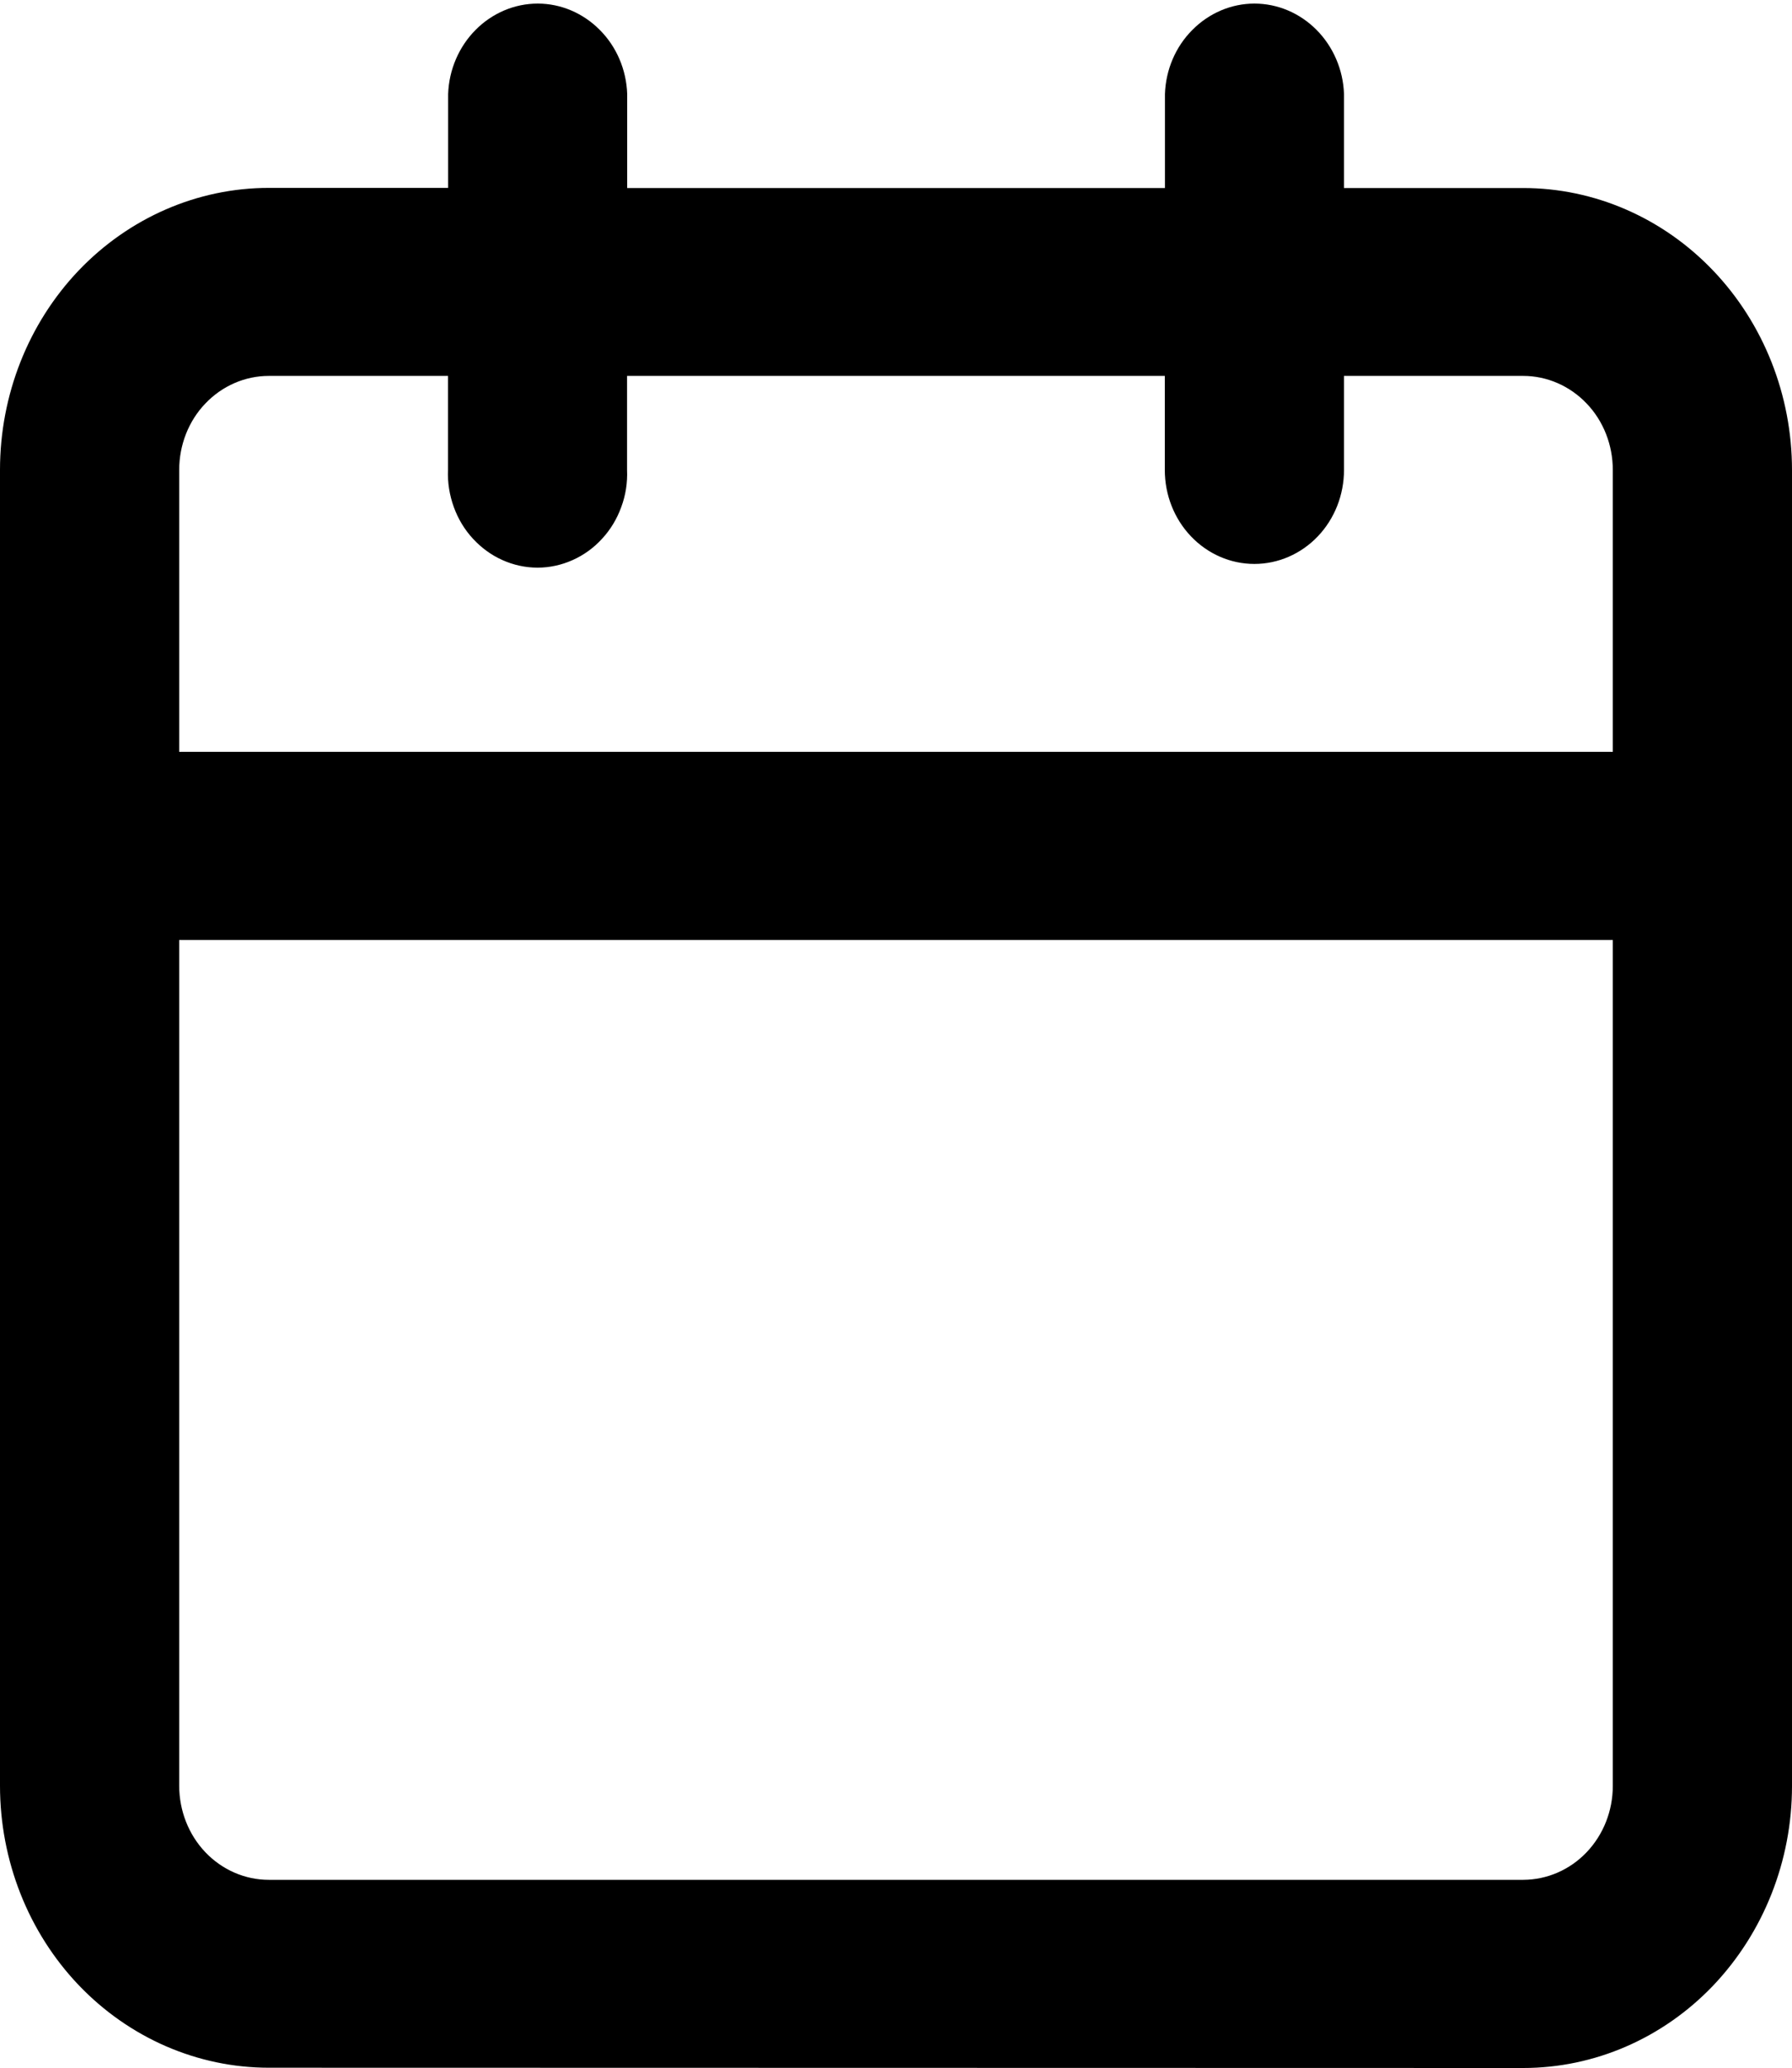 <svg width="13" height="15" viewBox="0 0 13 15" fill="none" xmlns="http://www.w3.org/2000/svg">
<path d="M1.95 15C1.433 15 0.937 14.784 0.571 14.401C0.205 14.017 0 13.497 0 12.954V3.409C0 2.866 0.205 2.346 0.571 1.962C0.937 1.579 1.433 1.363 1.95 1.363H3.251V0.682C3.257 0.506 3.329 0.339 3.45 0.217C3.571 0.095 3.732 0.026 3.901 0.026C4.069 0.026 4.23 0.095 4.351 0.217C4.473 0.339 4.544 0.506 4.55 0.682V1.364H8.451V0.682C8.457 0.506 8.528 0.339 8.65 0.217C8.771 0.095 8.932 0.026 9.1 0.026C9.269 0.026 9.43 0.095 9.551 0.217C9.672 0.339 9.744 0.506 9.75 0.682V1.364H11.05C11.567 1.364 12.063 1.58 12.429 1.964C12.794 2.347 13 2.867 13 3.41V12.957C13 13.499 12.794 14.019 12.429 14.403C12.063 14.787 11.567 15.002 11.05 15.002L1.95 15ZM1.3 12.954C1.3 13.135 1.368 13.309 1.49 13.437C1.612 13.565 1.778 13.637 1.95 13.637H11.051C11.223 13.636 11.388 13.565 11.51 13.437C11.632 13.309 11.7 13.136 11.7 12.956V6.819H1.3V12.954ZM11.7 5.454V3.409C11.7 3.228 11.632 3.054 11.51 2.927C11.388 2.799 11.222 2.727 11.05 2.727H9.75V3.409C9.75 3.59 9.682 3.763 9.56 3.891C9.438 4.019 9.272 4.091 9.1 4.091C8.927 4.091 8.762 4.019 8.64 3.891C8.518 3.763 8.45 3.59 8.45 3.409V2.727H4.549V3.409C4.553 3.501 4.539 3.592 4.507 3.678C4.476 3.764 4.429 3.842 4.368 3.908C4.308 3.974 4.235 4.027 4.154 4.063C4.074 4.099 3.987 4.118 3.9 4.118C3.812 4.118 3.725 4.099 3.645 4.063C3.564 4.027 3.492 3.974 3.431 3.908C3.37 3.842 3.323 3.764 3.292 3.678C3.261 3.592 3.246 3.501 3.25 3.409V2.727H1.95C1.778 2.727 1.612 2.799 1.49 2.927C1.368 3.054 1.3 3.228 1.3 3.409V5.454H11.7Z" fill="black"/>
</svg>
